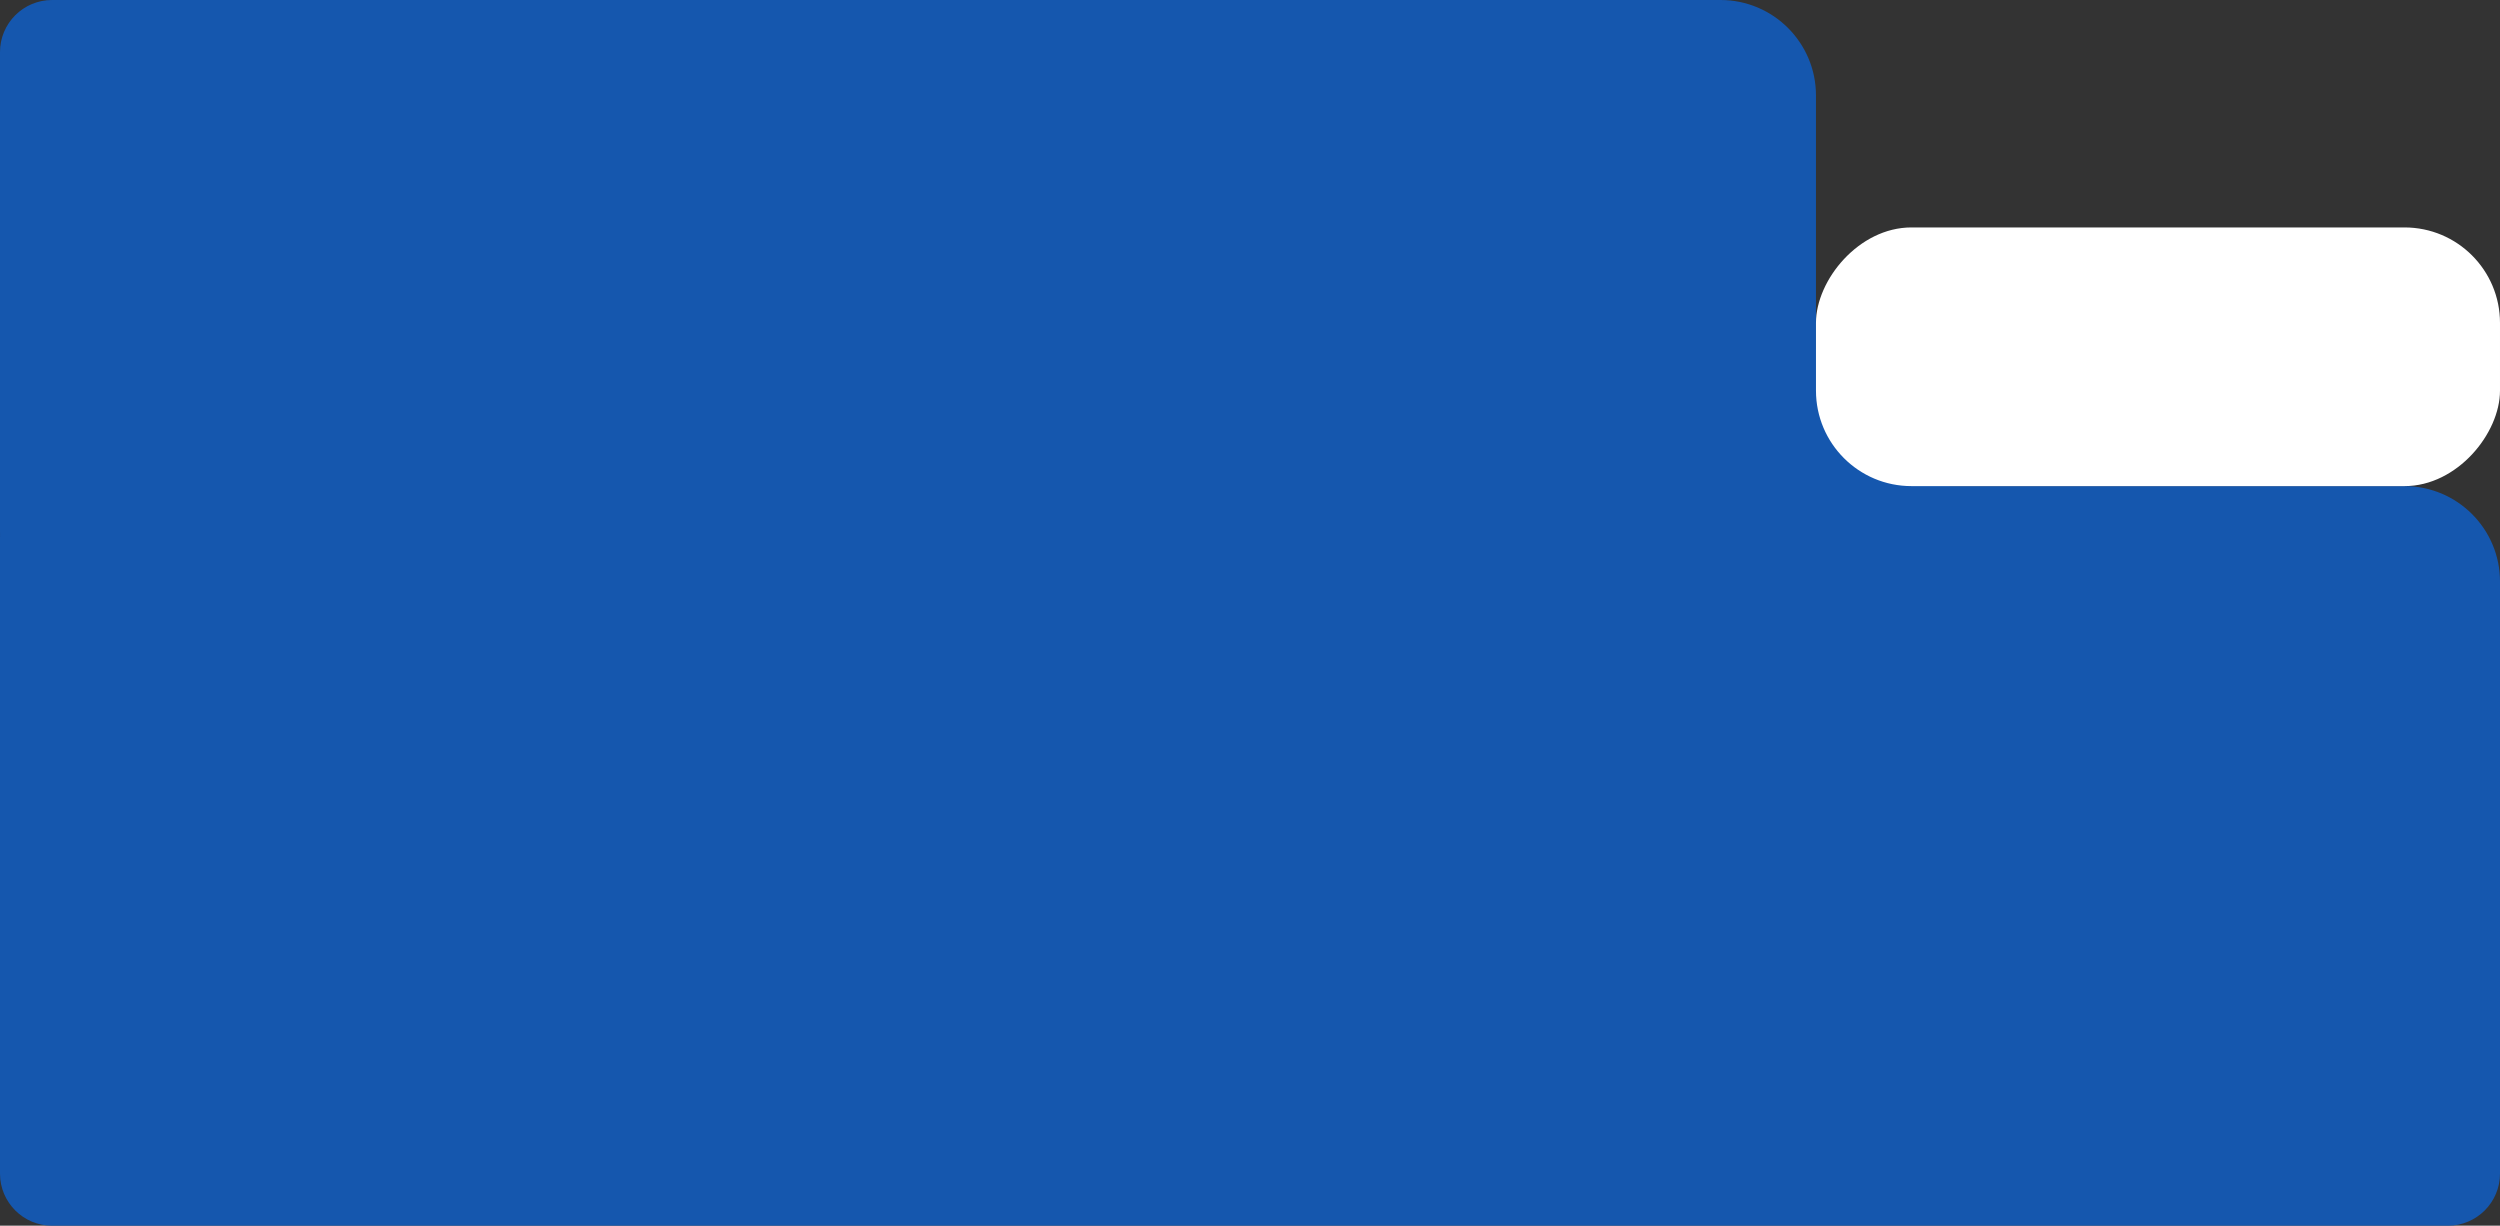 <svg width="1440" height="706" preserveAspectRatio="none" viewBox="0 0 1440 706" fill="none" xmlns="http://www.w3.org/2000/svg">
<rect x="0" y="0" width="1440" height="706" fill="#333333" stroke="none"/>
<path d="M1440 676C1440 692.569 1426.57 706 1410 706H30C13.431 706 0 692.569 0 676V310C0 293.431 13.431 280 30 280H1385C1415.38 280 1440 304.624 1440 335V676Z" fill="#1557AE"/>
<path d="M1046 306C1046 322.569 1032.57 336 1016 336H30C13.431 336 0 322.569 0 306V30C0 13.431 13.431 0 30 0H991C1021.38 0 1046 24.624 1046 55V306Z" fill="#1557AE"/>
<rect width="129" height="113" transform="matrix(1 0 0 -1 994 314)" fill="#1557AE"/>
<rect width="394" height="149" rx="55" transform="matrix(1 0 0 -1 1046 280)" fill="white"/>
</svg>
